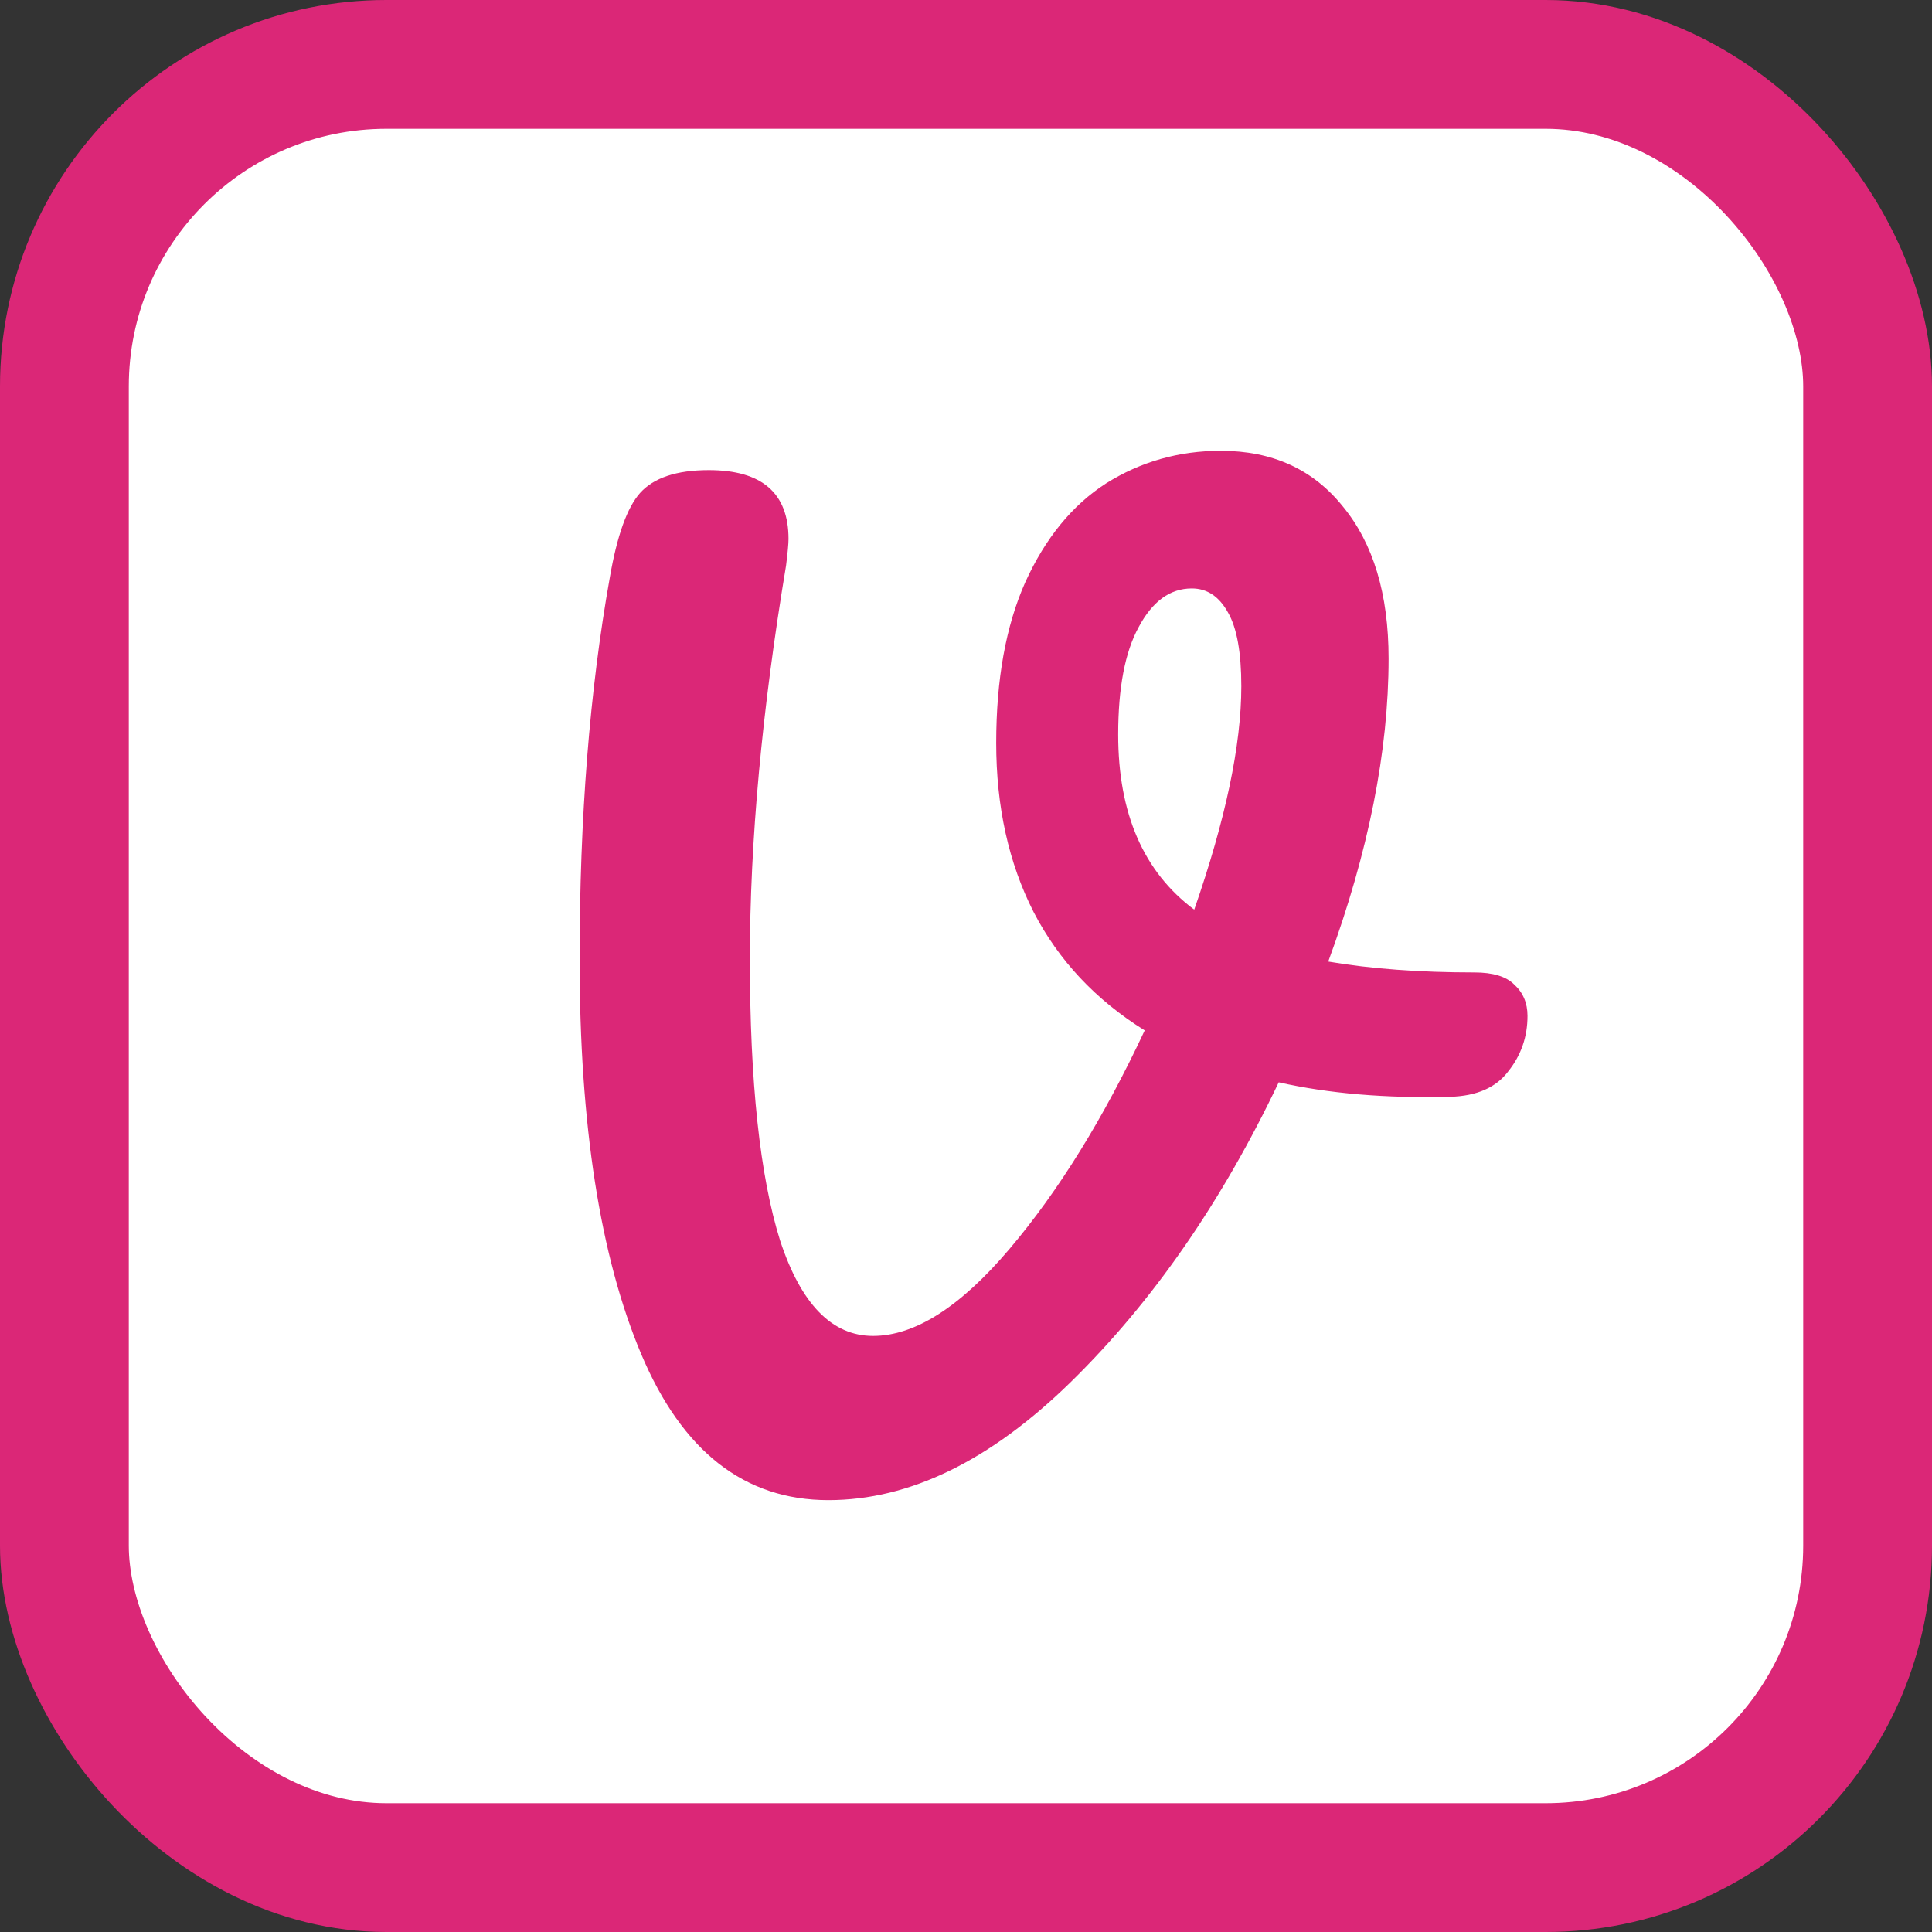 <svg width="30" height="30" viewBox="0 0 30 30" fill="none" xmlns="http://www.w3.org/2000/svg">
<rect x="0" y="0" width="30" height="30" fill="#333333" stroke="none"/>
<rect x="1" y="1" width="28" height="28" rx="5" fill="white" stroke="#DB2777" stroke-width="2"/>
<path d="M22.894 15.1C23.181 15.1 23.387 15.162 23.512 15.287C23.65 15.412 23.719 15.575 23.719 15.775C23.719 16.1 23.619 16.387 23.419 16.637C23.231 16.887 22.931 17.019 22.519 17.031C21.519 17.056 20.631 16.981 19.856 16.806C18.969 18.669 17.894 20.219 16.631 21.456C15.381 22.681 14.125 23.294 12.863 23.294C11.562 23.294 10.594 22.538 9.956 21.025C9.319 19.512 9 17.469 9 14.894C9 12.694 9.156 10.719 9.469 8.969C9.581 8.319 9.738 7.881 9.938 7.656C10.15 7.419 10.506 7.3 11.006 7.3C11.831 7.3 12.244 7.656 12.244 8.369C12.244 8.444 12.231 8.581 12.206 8.781C11.831 11.031 11.644 13.069 11.644 14.894C11.644 16.806 11.8 18.262 12.113 19.262C12.438 20.25 12.919 20.744 13.556 20.744C14.206 20.744 14.912 20.294 15.675 19.394C16.438 18.494 17.137 17.363 17.775 16C17.012 15.525 16.438 14.912 16.05 14.162C15.662 13.4 15.469 12.525 15.469 11.537C15.469 10.55 15.619 9.719 15.919 9.044C16.231 8.356 16.65 7.844 17.175 7.506C17.712 7.169 18.306 7 18.956 7C19.756 7 20.387 7.287 20.85 7.862C21.325 8.438 21.562 9.225 21.562 10.225C21.562 11.662 21.25 13.231 20.625 14.931C21.288 15.044 22.044 15.1 22.894 15.1ZM17.363 11.406C17.363 12.631 17.756 13.537 18.544 14.125C19.031 12.725 19.275 11.569 19.275 10.656C19.275 10.131 19.206 9.75 19.069 9.512C18.931 9.262 18.744 9.137 18.506 9.137C18.169 9.137 17.894 9.338 17.681 9.738C17.469 10.125 17.363 10.681 17.363 11.406Z" fill="#DB2777"/>
</svg>
